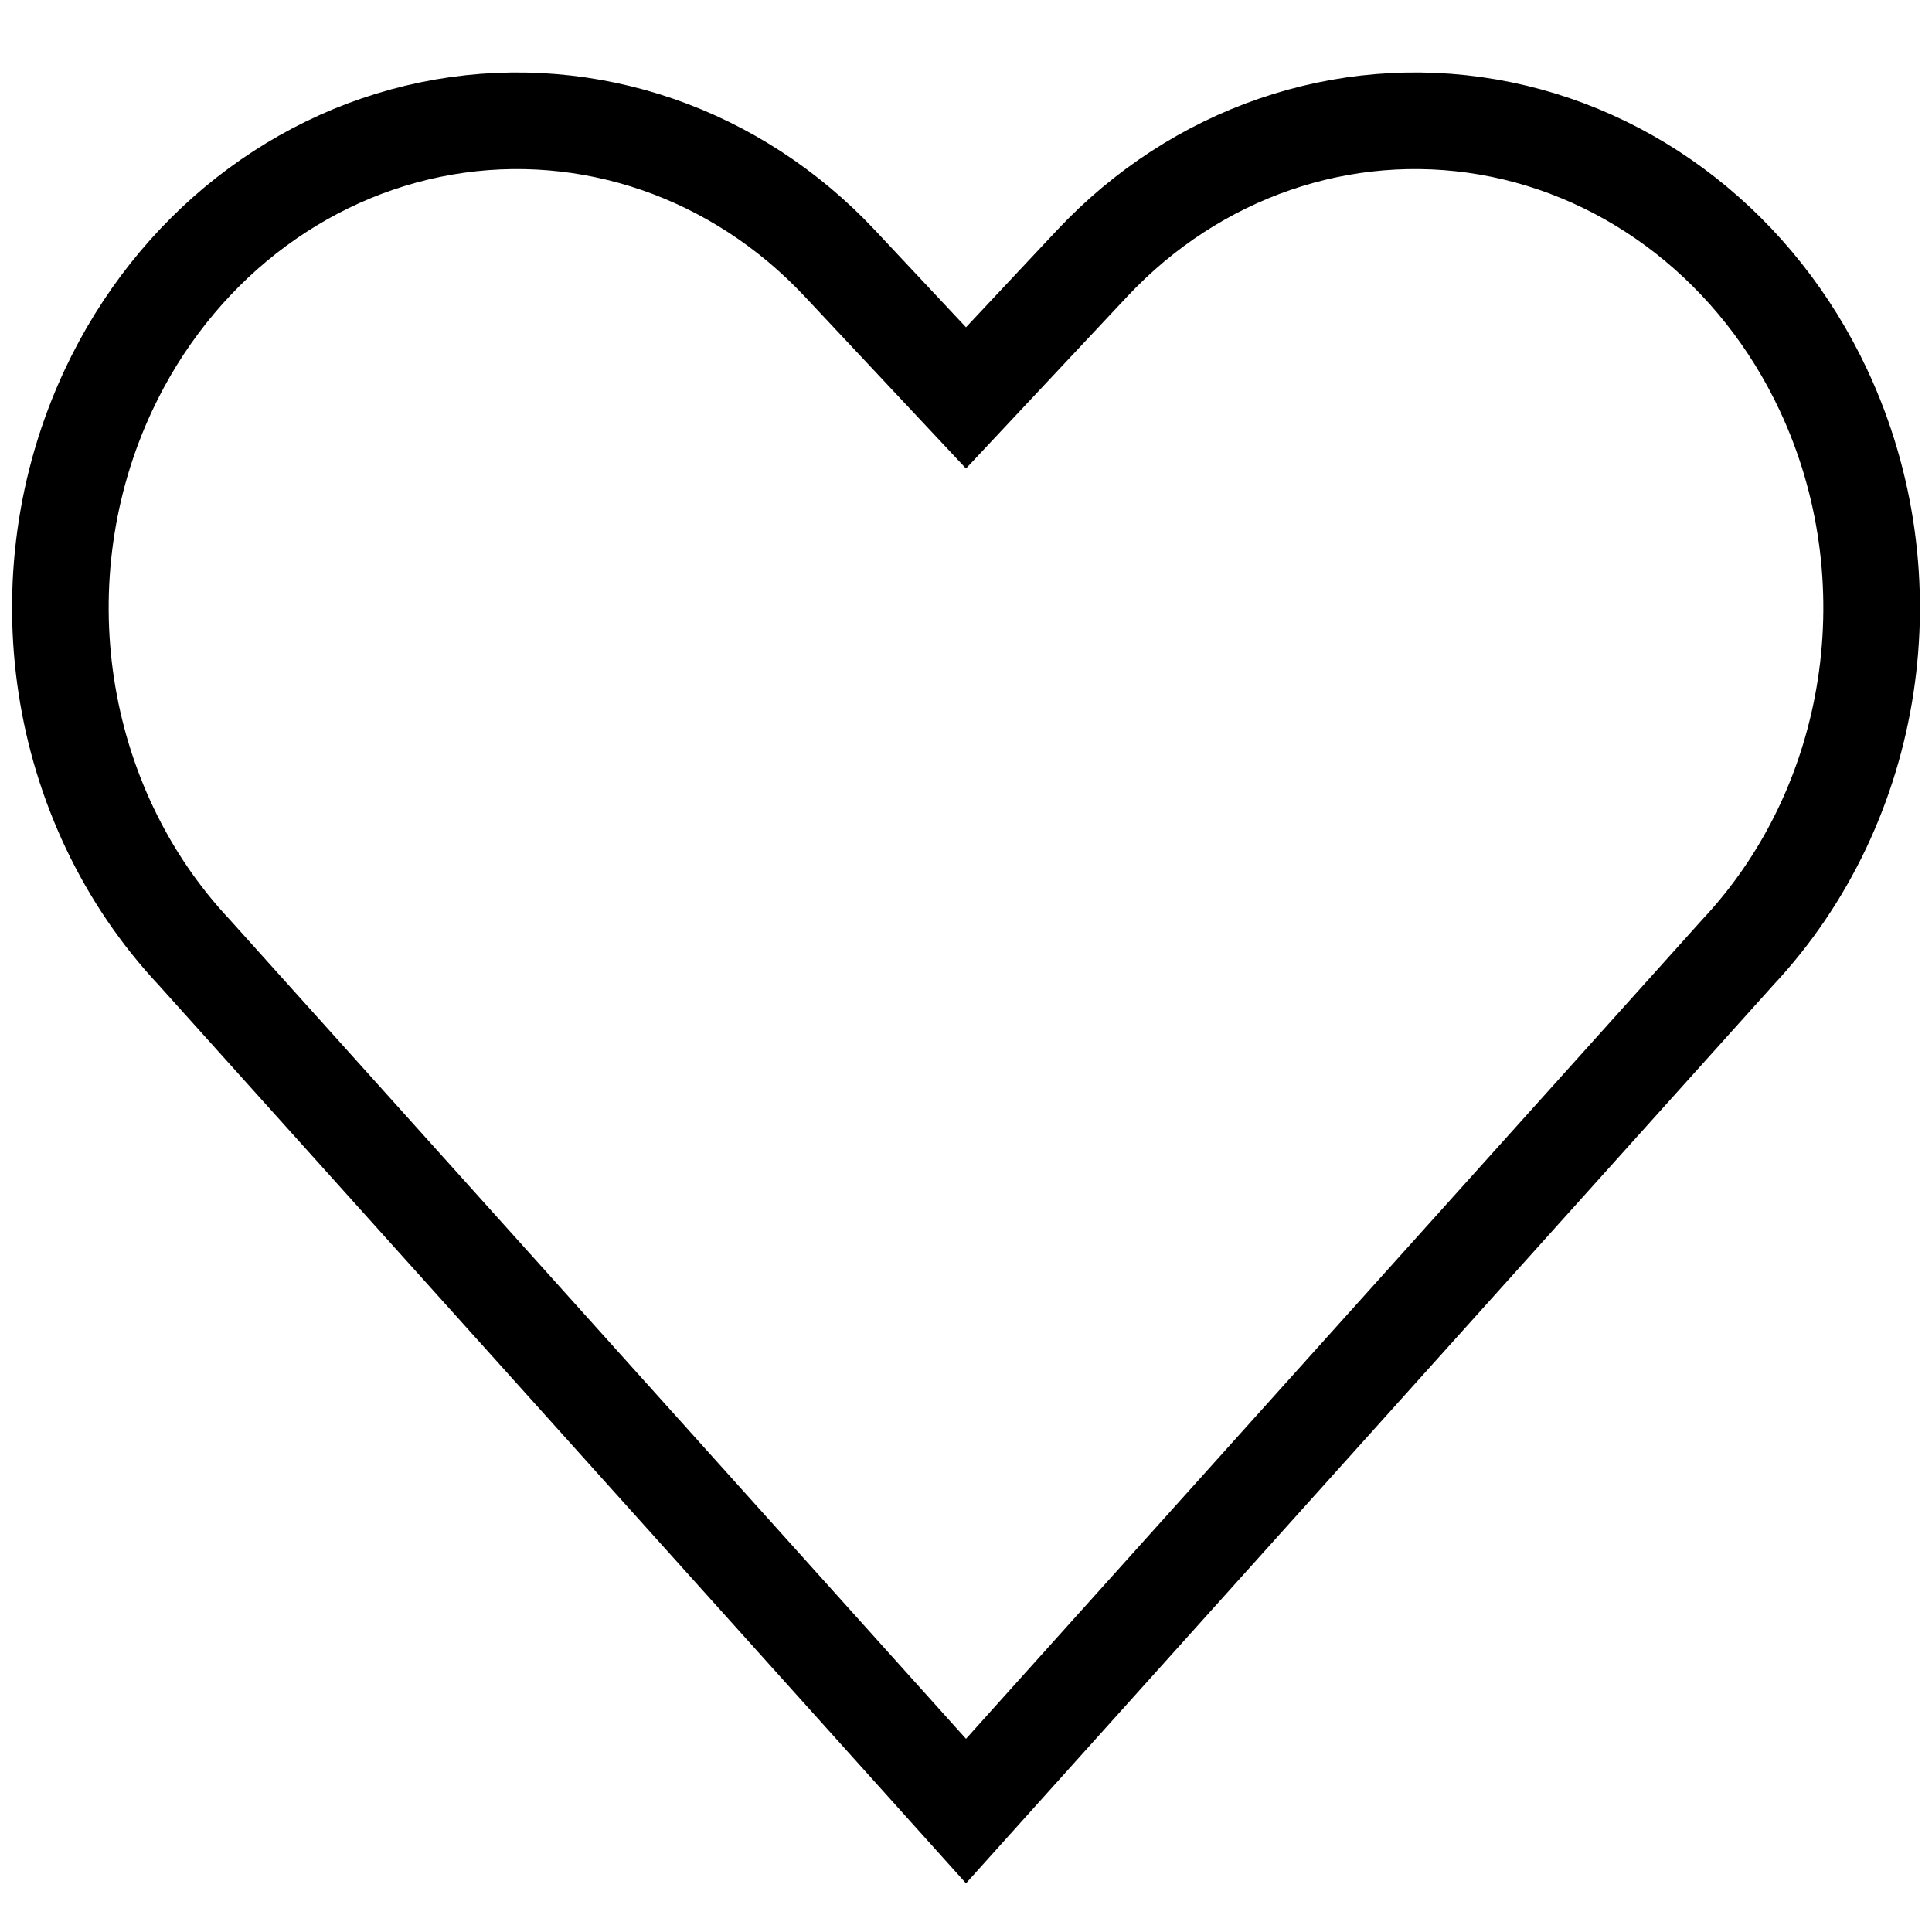 <svg width="20" height="20" viewBox="0 0 20 20" fill="none" xmlns="http://www.w3.org/2000/svg">
  <g>
    <path fill-rule="evenodd" clip-rule="evenodd" d="M10 18.748L2.01 9.858C0.571 8.323 0.214 5.979 1.124 4.037C1.804 2.587 3.095 1.575 4.595 1.315C6.095 1.056 7.621 1.581 8.695 2.727L10 4.119L11.305 2.727C12.379 1.581 13.905 1.056 15.405 1.315C16.905 1.575 18.196 2.587 18.876 4.037C19.786 5.979 19.429 8.323 17.99 9.858L10 18.748Z" stroke="currentColor"/>
  </g>
</svg>